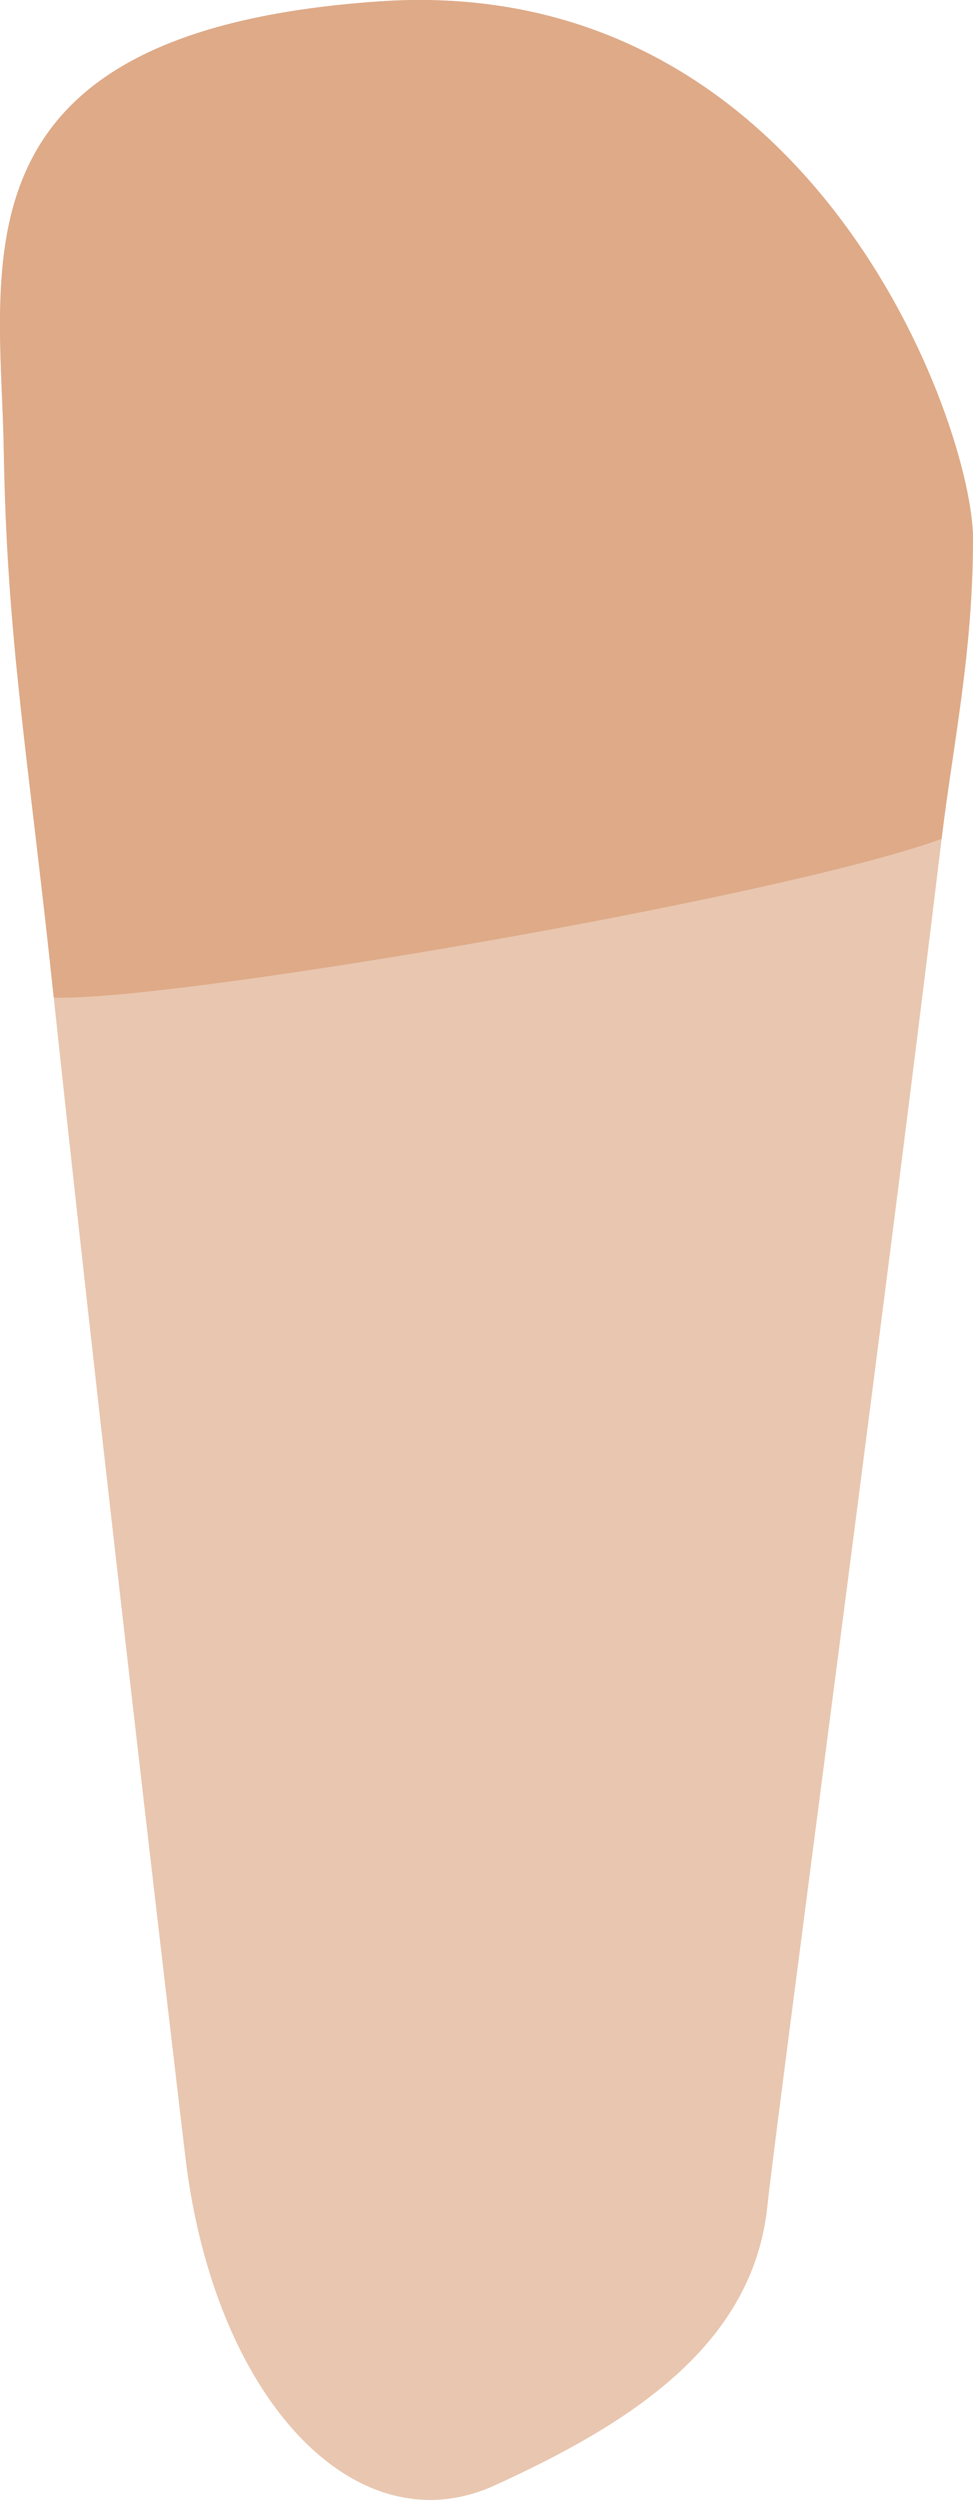 <?xml version="1.0" encoding="UTF-8" standalone="no"?>
<!-- Created with Inkscape (http://www.inkscape.org/) -->

<svg
   width="65.888"
   height="169.276"
   viewBox="0 0 65.888 169.276"
   version="1.1"
   id="svg1"
   xml:space="preserve"
   xmlns="http://www.w3.org/2000/svg"
   xmlns:svg="http://www.w3.org/2000/svg"><defs
     id="defs1" /><g
     id="layer4"
     style="display:inline"
     transform="translate(-703.721,-628.964)"><g
       id="g29"><path
         style="fill:#e9c6af;fill-opacity:1;stroke-width:10;stroke-linecap:round"
         d="m 729.418,629.058 c 29.378,-2.016 40.191,28.778 40.191,36.402 0,7.624 -13.237,106.231 -13.921,112.863 -0.975,9.452 -9.293,14.742 -18.45,18.925 -9.432,4.308 -19.037,-5.842 -20.976,-22.307 -1.939,-16.465 -12.082,-102.72 -12.284,-115.441 -0.202,-12.721 -3.936,-28.426 25.442,-30.442 z"
         id="path25" /><path
         style="fill:#deaa87;fill-opacity:1;stroke-width:10;stroke-linecap:round"
         d="m 729.418,629.058 c 29.378,-2.016 40.191,28.778 40.191,36.402 0,7.624 -1.313,13.688 -2.126,20.306 -11.136,4.038 -51.972,11.001 -60.123,10.75 -1.745,-16.487 -3.181,-24.296 -3.383,-37.017 -0.202,-12.721 -3.936,-28.426 25.442,-30.442 z"
         id="path29" /></g></g></svg>
